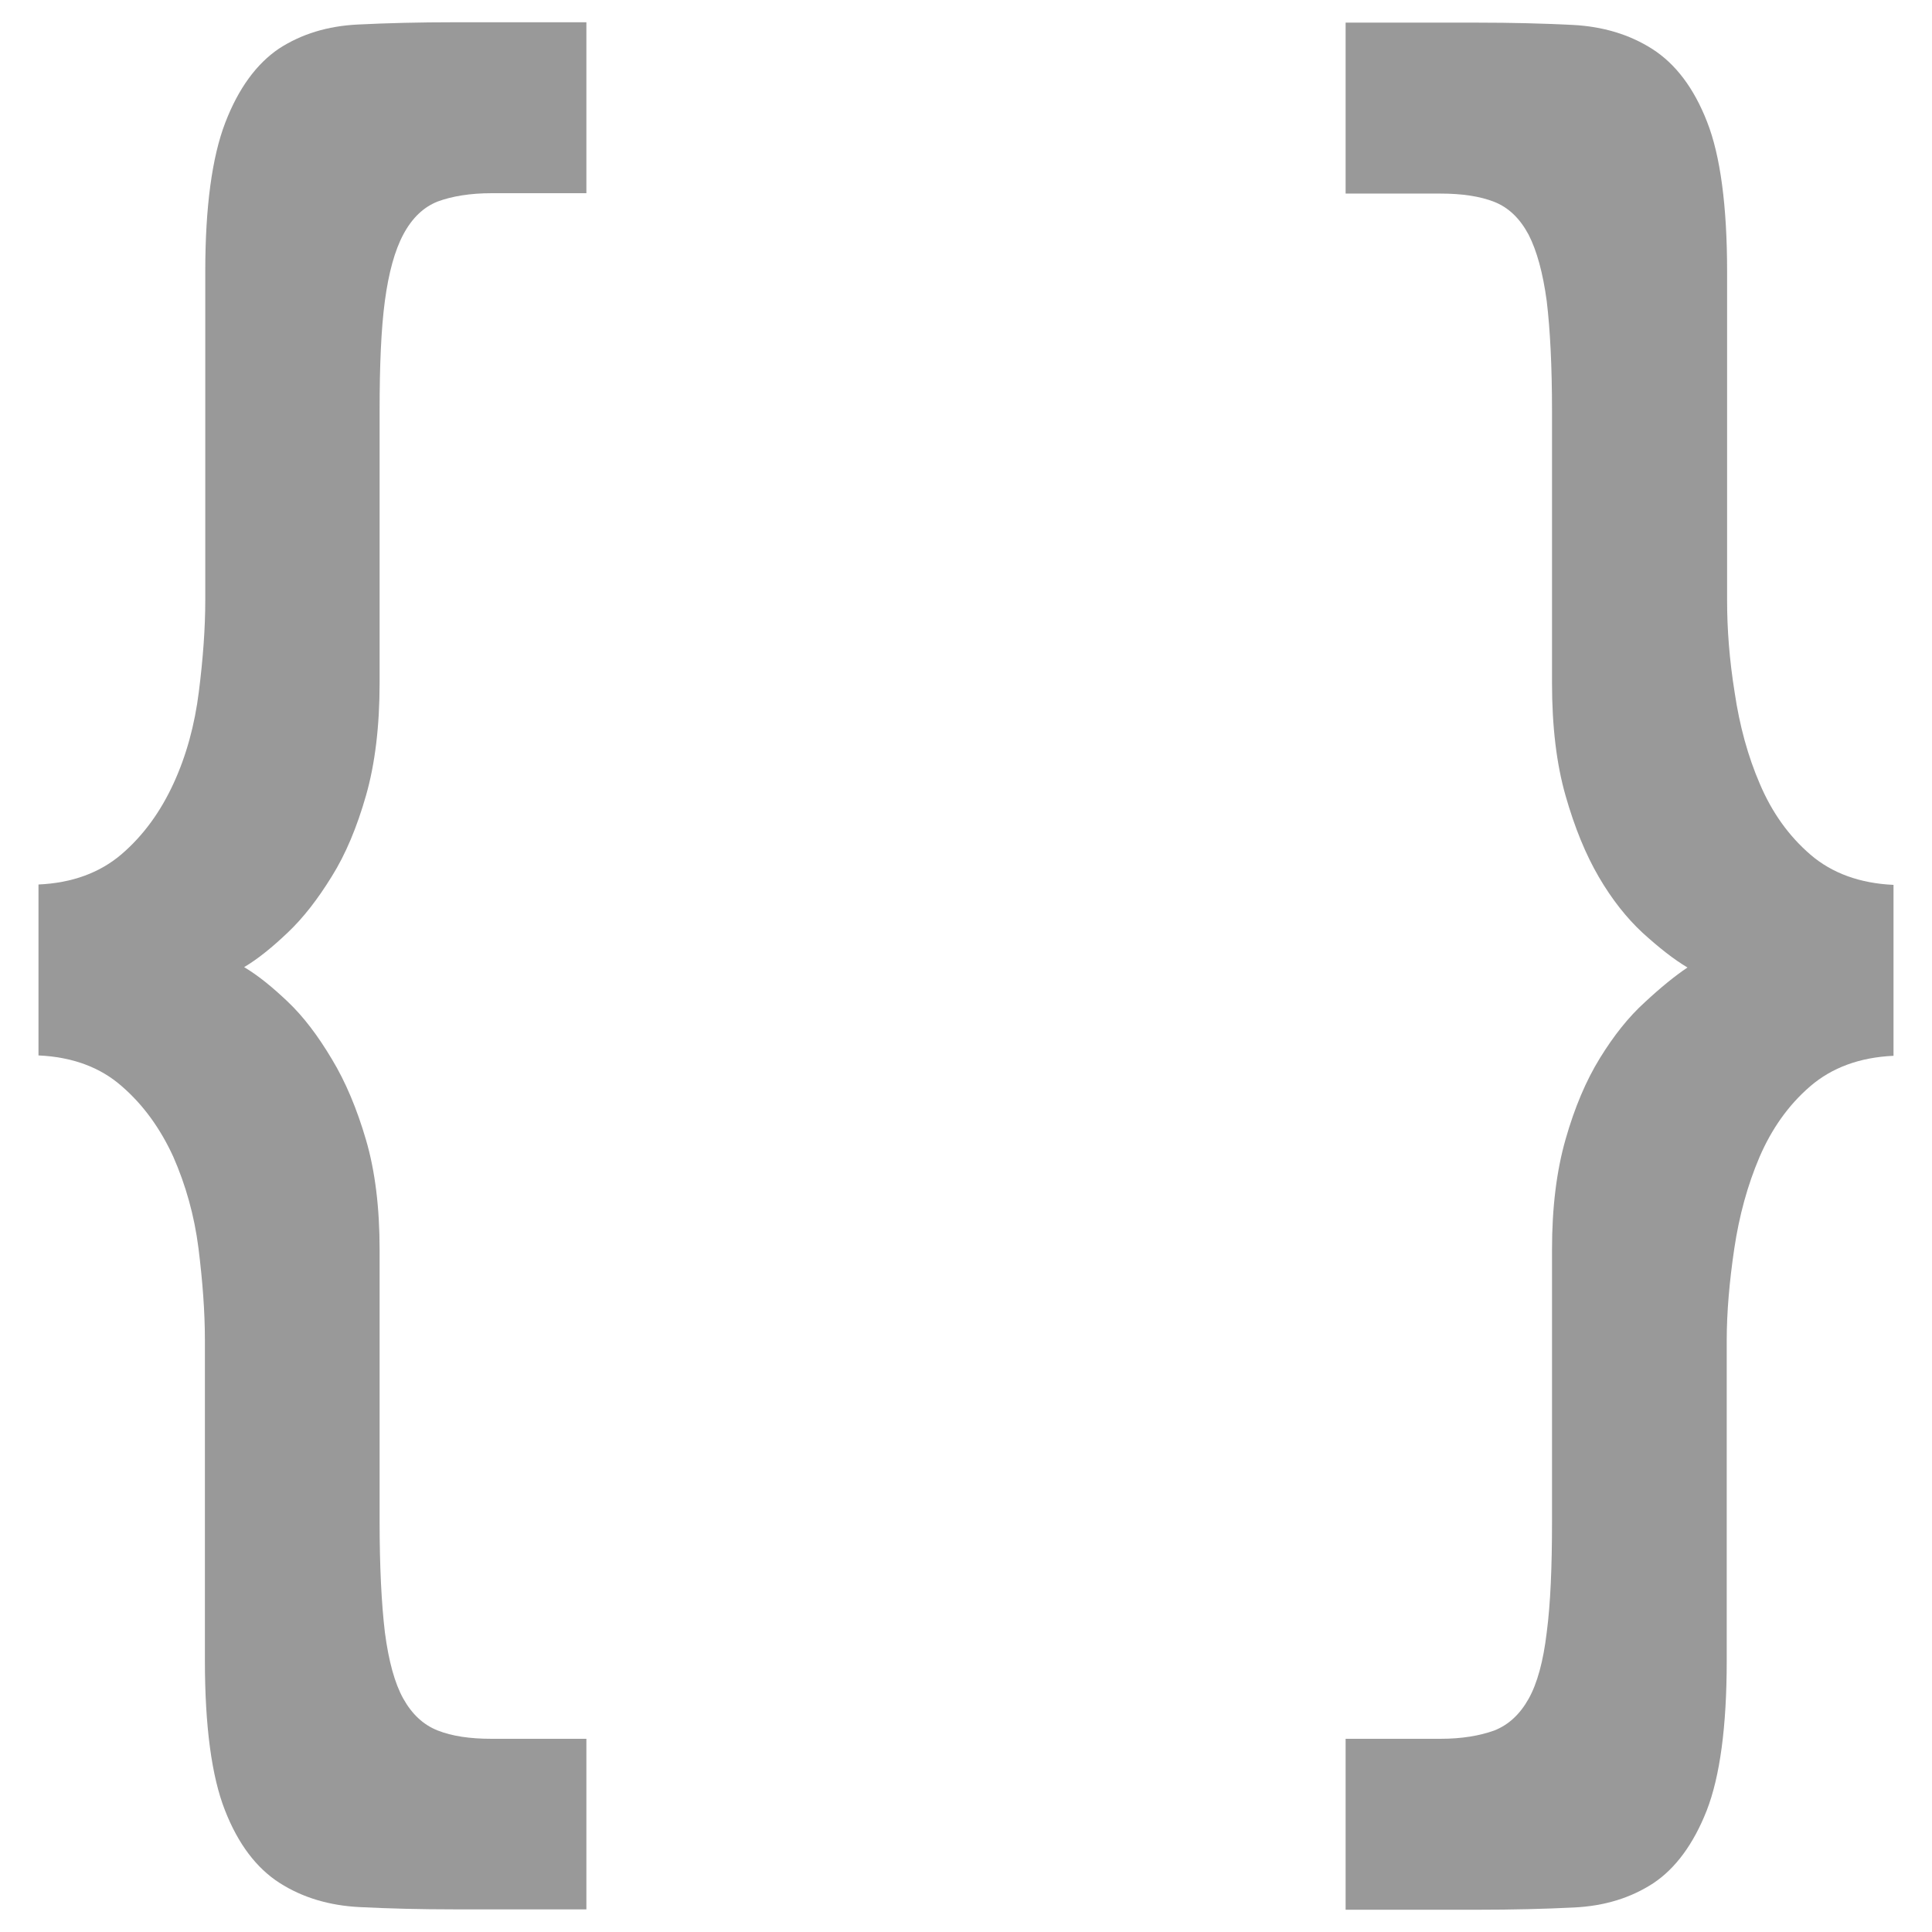 <?xml version="1.0" encoding="utf-8"?>
<!-- Generator: Adobe Illustrator 19.2.1, SVG Export Plug-In . SVG Version: 6.00 Build 0)  -->
<svg version="1.1" id="Layer_1" xmlns="http://www.w3.org/2000/svg" xmlns:xlink="http://www.w3.org/1999/xlink" x="0px" y="0px"
	 viewBox="0 0 512 512" style="enable-background:new 0 0 512 512;" xml:space="preserve">
<style type="text/css">
	.st0{fill:#999999;}
</style>
<g>
	<path class="st0" d="M10.2,279.7v-45.3c8.9-0.4,16.3-3.1,22.1-8.1c5.8-5,10.3-11.3,13.7-18.7c3.4-7.4,5.6-15.5,6.7-24.3
		c1.1-8.7,1.7-16.8,1.7-24.3V71.9c0-17.1,1.8-30.3,5.3-39.4c3.5-9.1,8.3-15.6,14.2-19.6c6-3.9,12.9-6,20.9-6.4
		c8-0.4,16.5-0.6,25.4-0.6h35.2v45.3h-25.1c-5.7,0-10.5,0.8-14.3,2.2c-3.8,1.5-6.8,4.4-9.1,8.7c-2.3,4.3-3.9,10.2-4.9,17.6
		c-1,7.5-1.4,17.1-1.4,29.1v72.1c0,11.5-1.2,21.5-3.6,29.9c-2.4,8.4-5.4,15.6-9.1,21.5c-3.7,6-7.5,10.9-11.6,14.8s-7.9,7-11.6,9.2
		c3.7,2.2,7.5,5.3,11.6,9.2s7.9,8.9,11.6,15.1c3.7,6.1,6.7,13.3,9.1,21.5c2.4,8.2,3.6,17.9,3.6,29.1v72.1c0,11.9,0.5,21.7,1.4,29.3
		c1,7.6,2.6,13.5,4.9,17.6c2.3,4.1,5.3,6.9,9.1,8.4c3.8,1.5,8.5,2.2,14.3,2.2h25.1V506h-35.2c-8.6,0-16.9-0.2-24.9-0.6
		c-8-0.4-15.1-2.5-21.2-6.4c-6.1-3.9-11-10.3-14.5-19.3c-3.5-8.9-5.3-22.2-5.3-39.7v-84.9c0-7.4-0.6-15.5-1.7-24.3
		c-1.1-8.7-3.4-16.8-6.7-24.3c-3.4-7.4-7.9-13.7-13.7-18.7C26.5,282.8,19.1,280.1,10.2,279.7z"/>
	<path class="st0" d="M501.8,234.5v45.3c-8.9,0.4-16.3,3.1-22.1,8.1c-5.8,5-10.2,11.3-13.4,18.7c-3.2,7.5-5.4,15.6-6.7,24.3
		c-1.3,8.8-2,16.9-2,24.3v84.9c0,17.5-1.8,30.7-5.3,39.7c-3.5,8.9-8.3,15.4-14.2,19.3c-6,3.9-12.9,6-20.9,6.4
		c-8,0.4-16.5,0.6-25.4,0.6h-35.2v-45.3h25.1c5.7,0,10.4-0.8,14.3-2.2c3.8-1.5,6.8-4.3,9.1-8.4c2.3-4.1,3.9-10,4.8-17.6
		c1-7.6,1.4-17.4,1.4-29.3v-72.1c0-11.2,1.2-20.9,3.6-29.3c2.4-8.4,5.4-15.5,9.1-21.5c3.7-6,7.6-10.9,11.9-14.8
		c4.2-3.9,8-7,11.3-9.2c-3.7-2.2-7.6-5.3-11.9-9.2c-4.2-3.9-8.1-8.8-11.6-14.8c-3.5-6-6.4-13.1-8.8-21.5c-2.4-8.4-3.6-18.3-3.6-29.9
		v-72.1c0-11.9-0.5-21.6-1.4-29.1c-1-7.4-2.6-13.3-4.8-17.6c-2.3-4.3-5.3-7.2-9.1-8.7c-3.8-1.5-8.6-2.2-14.3-2.2h-25.1V6h35.2
		c8.6,0,16.8,0.2,24.9,0.6c8,0.4,15.1,2.5,21.2,6.4c6.1,3.9,11,10.3,14.5,19.3c3.5,8.9,5.3,22.2,5.3,39.7v87.2
		c0,7.5,0.6,15.6,2,24.3c1.3,8.8,3.5,16.9,6.7,24.3c3.2,7.5,7.6,13.7,13.4,18.7C485.5,231.4,492.9,234.1,501.8,234.5z"/>
</g>
</svg>
